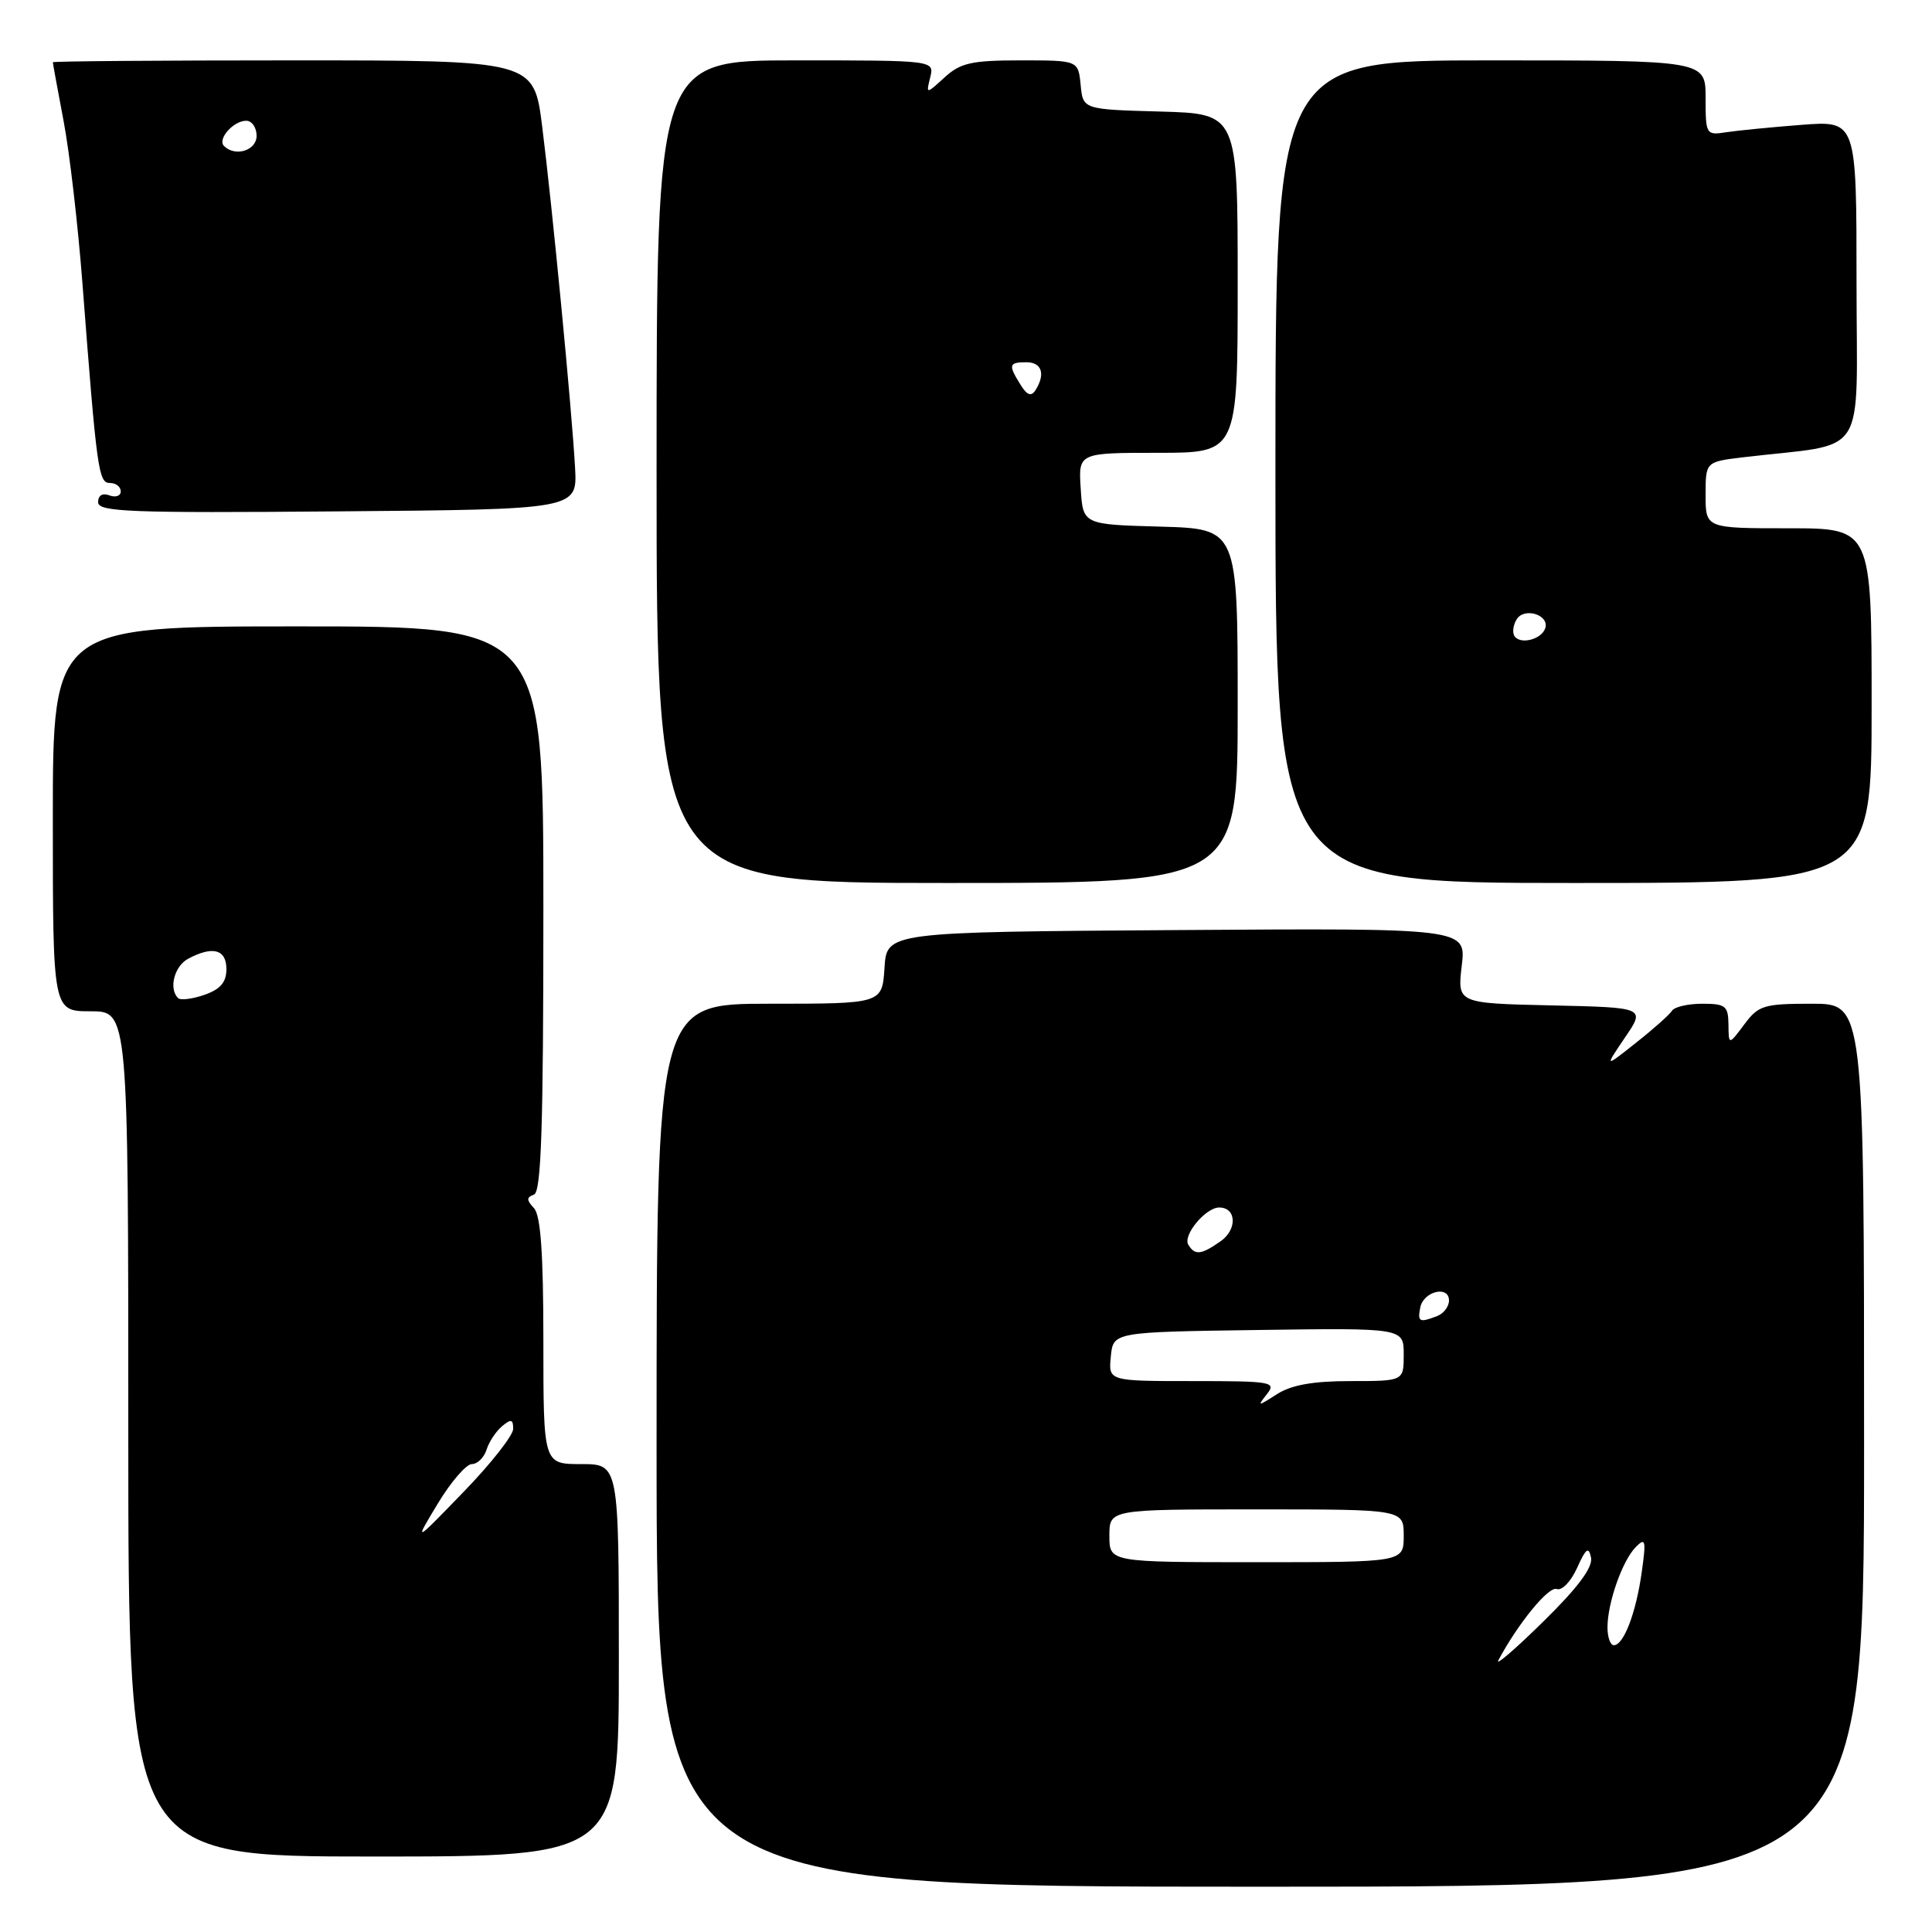 <?xml version="1.0" encoding="UTF-8" standalone="no"?>
<!DOCTYPE svg PUBLIC "-//W3C//DTD SVG 1.1//EN" "http://www.w3.org/Graphics/SVG/1.1/DTD/svg11.dtd" >
<svg xmlns="http://www.w3.org/2000/svg" xmlns:xlink="http://www.w3.org/1999/xlink" version="1.1" viewBox="0 0 256 256">
 <g >
 <path fill="currentColor"
d=" M 247.00 191.50 C 247.00 133.00 247.00 133.00 240.08 133.00 C 233.70 133.00 233.01 133.21 231.12 135.75 C 229.06 138.50 229.06 138.50 229.03 135.75 C 229.00 133.29 228.64 133.00 225.56 133.00 C 223.67 133.00 221.86 133.42 221.55 133.93 C 221.23 134.44 219.09 136.35 216.78 138.17 C 212.60 141.49 212.60 141.49 215.31 137.49 C 218.03 133.50 218.03 133.50 205.56 133.22 C 193.10 132.94 193.10 132.94 193.69 127.96 C 194.28 122.98 194.28 122.98 155.89 123.24 C 117.50 123.50 117.50 123.50 117.20 128.25 C 116.89 133.00 116.89 133.00 101.95 133.00 C 87.00 133.00 87.00 133.00 87.00 191.50 C 87.00 250.00 87.00 250.00 167.00 250.00 C 247.00 250.00 247.00 250.00 247.00 191.50 Z  M 82.00 220.00 C 82.00 194.00 82.00 194.00 77.00 194.00 C 72.00 194.00 72.00 194.00 72.00 177.70 C 72.00 166.03 71.64 161.02 70.75 160.08 C 69.75 159.01 69.75 158.66 70.75 158.29 C 71.72 157.94 72.00 149.44 72.00 120.42 C 72.00 83.00 72.00 83.00 39.50 83.00 C 7.00 83.00 7.00 83.00 7.00 108.50 C 7.00 134.00 7.00 134.00 12.00 134.00 C 17.00 134.00 17.00 134.00 17.00 190.00 C 17.00 246.00 17.00 246.00 49.50 246.00 C 82.00 246.00 82.00 246.00 82.00 220.00 Z  M 164.00 93.53 C 164.00 70.07 164.00 70.07 153.75 69.78 C 143.50 69.50 143.50 69.50 143.20 64.75 C 142.89 60.00 142.89 60.00 153.45 60.00 C 164.00 60.00 164.00 60.00 164.00 37.53 C 164.00 15.07 164.00 15.07 153.75 14.78 C 143.50 14.50 143.50 14.50 143.19 11.25 C 142.87 8.00 142.87 8.00 135.25 8.00 C 128.74 8.00 127.27 8.33 125.17 10.25 C 122.70 12.50 122.70 12.50 123.26 10.25 C 123.81 8.00 123.81 8.00 105.41 8.00 C 87.00 8.00 87.00 8.00 87.00 62.50 C 87.00 117.00 87.00 117.00 125.50 117.00 C 164.00 117.00 164.00 117.00 164.00 93.53 Z  M 248.00 93.50 C 248.00 70.00 248.00 70.00 237.00 70.00 C 226.00 70.00 226.00 70.00 226.00 65.59 C 226.00 61.19 226.00 61.19 231.00 60.59 C 247.77 58.60 246.00 61.34 246.00 37.40 C 246.00 15.99 246.00 15.99 238.75 16.54 C 234.76 16.85 230.26 17.29 228.75 17.52 C 226.06 17.94 226.00 17.84 226.00 12.97 C 226.00 8.00 226.00 8.00 197.50 8.00 C 169.00 8.00 169.00 8.00 169.00 62.50 C 169.00 117.00 169.00 117.00 208.50 117.00 C 248.00 117.00 248.00 117.00 248.00 93.50 Z  M 76.20 62.00 C 75.78 54.34 73.17 27.26 71.84 16.75 C 70.74 8.00 70.74 8.00 38.87 8.00 C 21.34 8.00 7.00 8.11 7.00 8.25 C 7.00 8.39 7.64 11.88 8.42 16.00 C 9.21 20.12 10.33 29.80 10.92 37.50 C 12.84 62.53 13.05 64.00 14.58 64.00 C 15.36 64.00 16.00 64.50 16.00 65.11 C 16.00 65.72 15.32 65.95 14.50 65.64 C 13.58 65.29 13.00 65.64 13.00 66.55 C 13.00 67.83 17.24 67.99 44.75 67.76 C 76.50 67.50 76.50 67.50 76.20 62.00 Z  M 198.54 220.00 C 201.14 215.12 205.21 210.15 206.27 210.55 C 206.96 210.81 208.15 209.57 208.97 207.76 C 210.14 205.15 210.51 204.88 210.82 206.39 C 211.08 207.68 209.08 210.37 204.47 214.89 C 200.77 218.53 198.10 220.82 198.54 220.00 Z  M 213.00 215.65 C 213.00 212.39 214.97 206.80 216.74 205.00 C 218.05 203.67 218.14 204.07 217.53 208.38 C 216.77 213.76 215.14 218.00 213.84 218.00 C 213.38 218.00 213.00 216.94 213.00 215.65 Z  M 147.00 203.50 C 147.00 200.00 147.00 200.00 166.50 200.00 C 186.00 200.00 186.00 200.00 186.00 203.50 C 186.00 207.00 186.00 207.00 166.50 207.00 C 147.00 207.00 147.00 207.00 147.00 203.50 Z  M 167.87 184.73 C 169.16 183.11 168.53 183.00 158.06 183.00 C 146.87 183.00 146.87 183.00 147.19 179.75 C 147.50 176.50 147.50 176.50 166.75 176.23 C 186.00 175.96 186.00 175.96 186.00 179.48 C 186.00 183.00 186.00 183.00 178.96 183.00 C 174.00 183.00 171.13 183.51 169.21 184.73 C 166.64 186.38 166.57 186.38 167.87 184.73 Z  M 188.19 173.26 C 188.60 171.11 192.00 170.27 192.00 172.32 C 192.00 173.13 191.29 174.06 190.42 174.39 C 188.07 175.29 187.82 175.17 188.19 173.26 Z  M 157.46 164.94 C 156.69 163.69 159.75 160.00 161.55 160.00 C 163.84 160.00 163.97 162.91 161.74 164.47 C 159.16 166.28 158.34 166.37 157.46 164.94 Z  M 58.00 199.25 C 59.74 196.36 61.78 194.00 62.52 194.00 C 63.26 194.00 64.14 193.14 64.47 192.09 C 64.80 191.04 65.74 189.63 66.54 188.97 C 67.71 187.99 68.00 188.06 68.00 189.33 C 68.00 190.19 65.04 193.96 61.41 197.70 C 54.83 204.50 54.83 204.50 58.00 199.25 Z  M 23.59 132.25 C 22.33 130.99 23.10 128.02 24.93 127.04 C 28.18 125.30 30.00 125.79 30.00 128.40 C 30.00 130.16 29.21 131.08 27.09 131.82 C 25.48 132.38 23.91 132.57 23.59 132.25 Z  M 135.22 50.97 C 133.58 48.35 133.67 48.00 136.00 48.00 C 138.05 48.00 138.56 49.57 137.20 51.71 C 136.64 52.58 136.09 52.38 135.22 50.97 Z  M 200.66 84.26 C 200.37 83.79 200.51 82.80 200.97 82.06 C 201.98 80.42 205.34 81.48 204.75 83.25 C 204.25 84.75 201.40 85.46 200.66 84.26 Z  M 29.68 19.34 C 28.77 18.44 30.93 16.00 32.62 16.00 C 33.38 16.00 34.00 16.90 34.00 18.00 C 34.00 19.95 31.16 20.83 29.68 19.34 Z "/>
</g>
</svg>